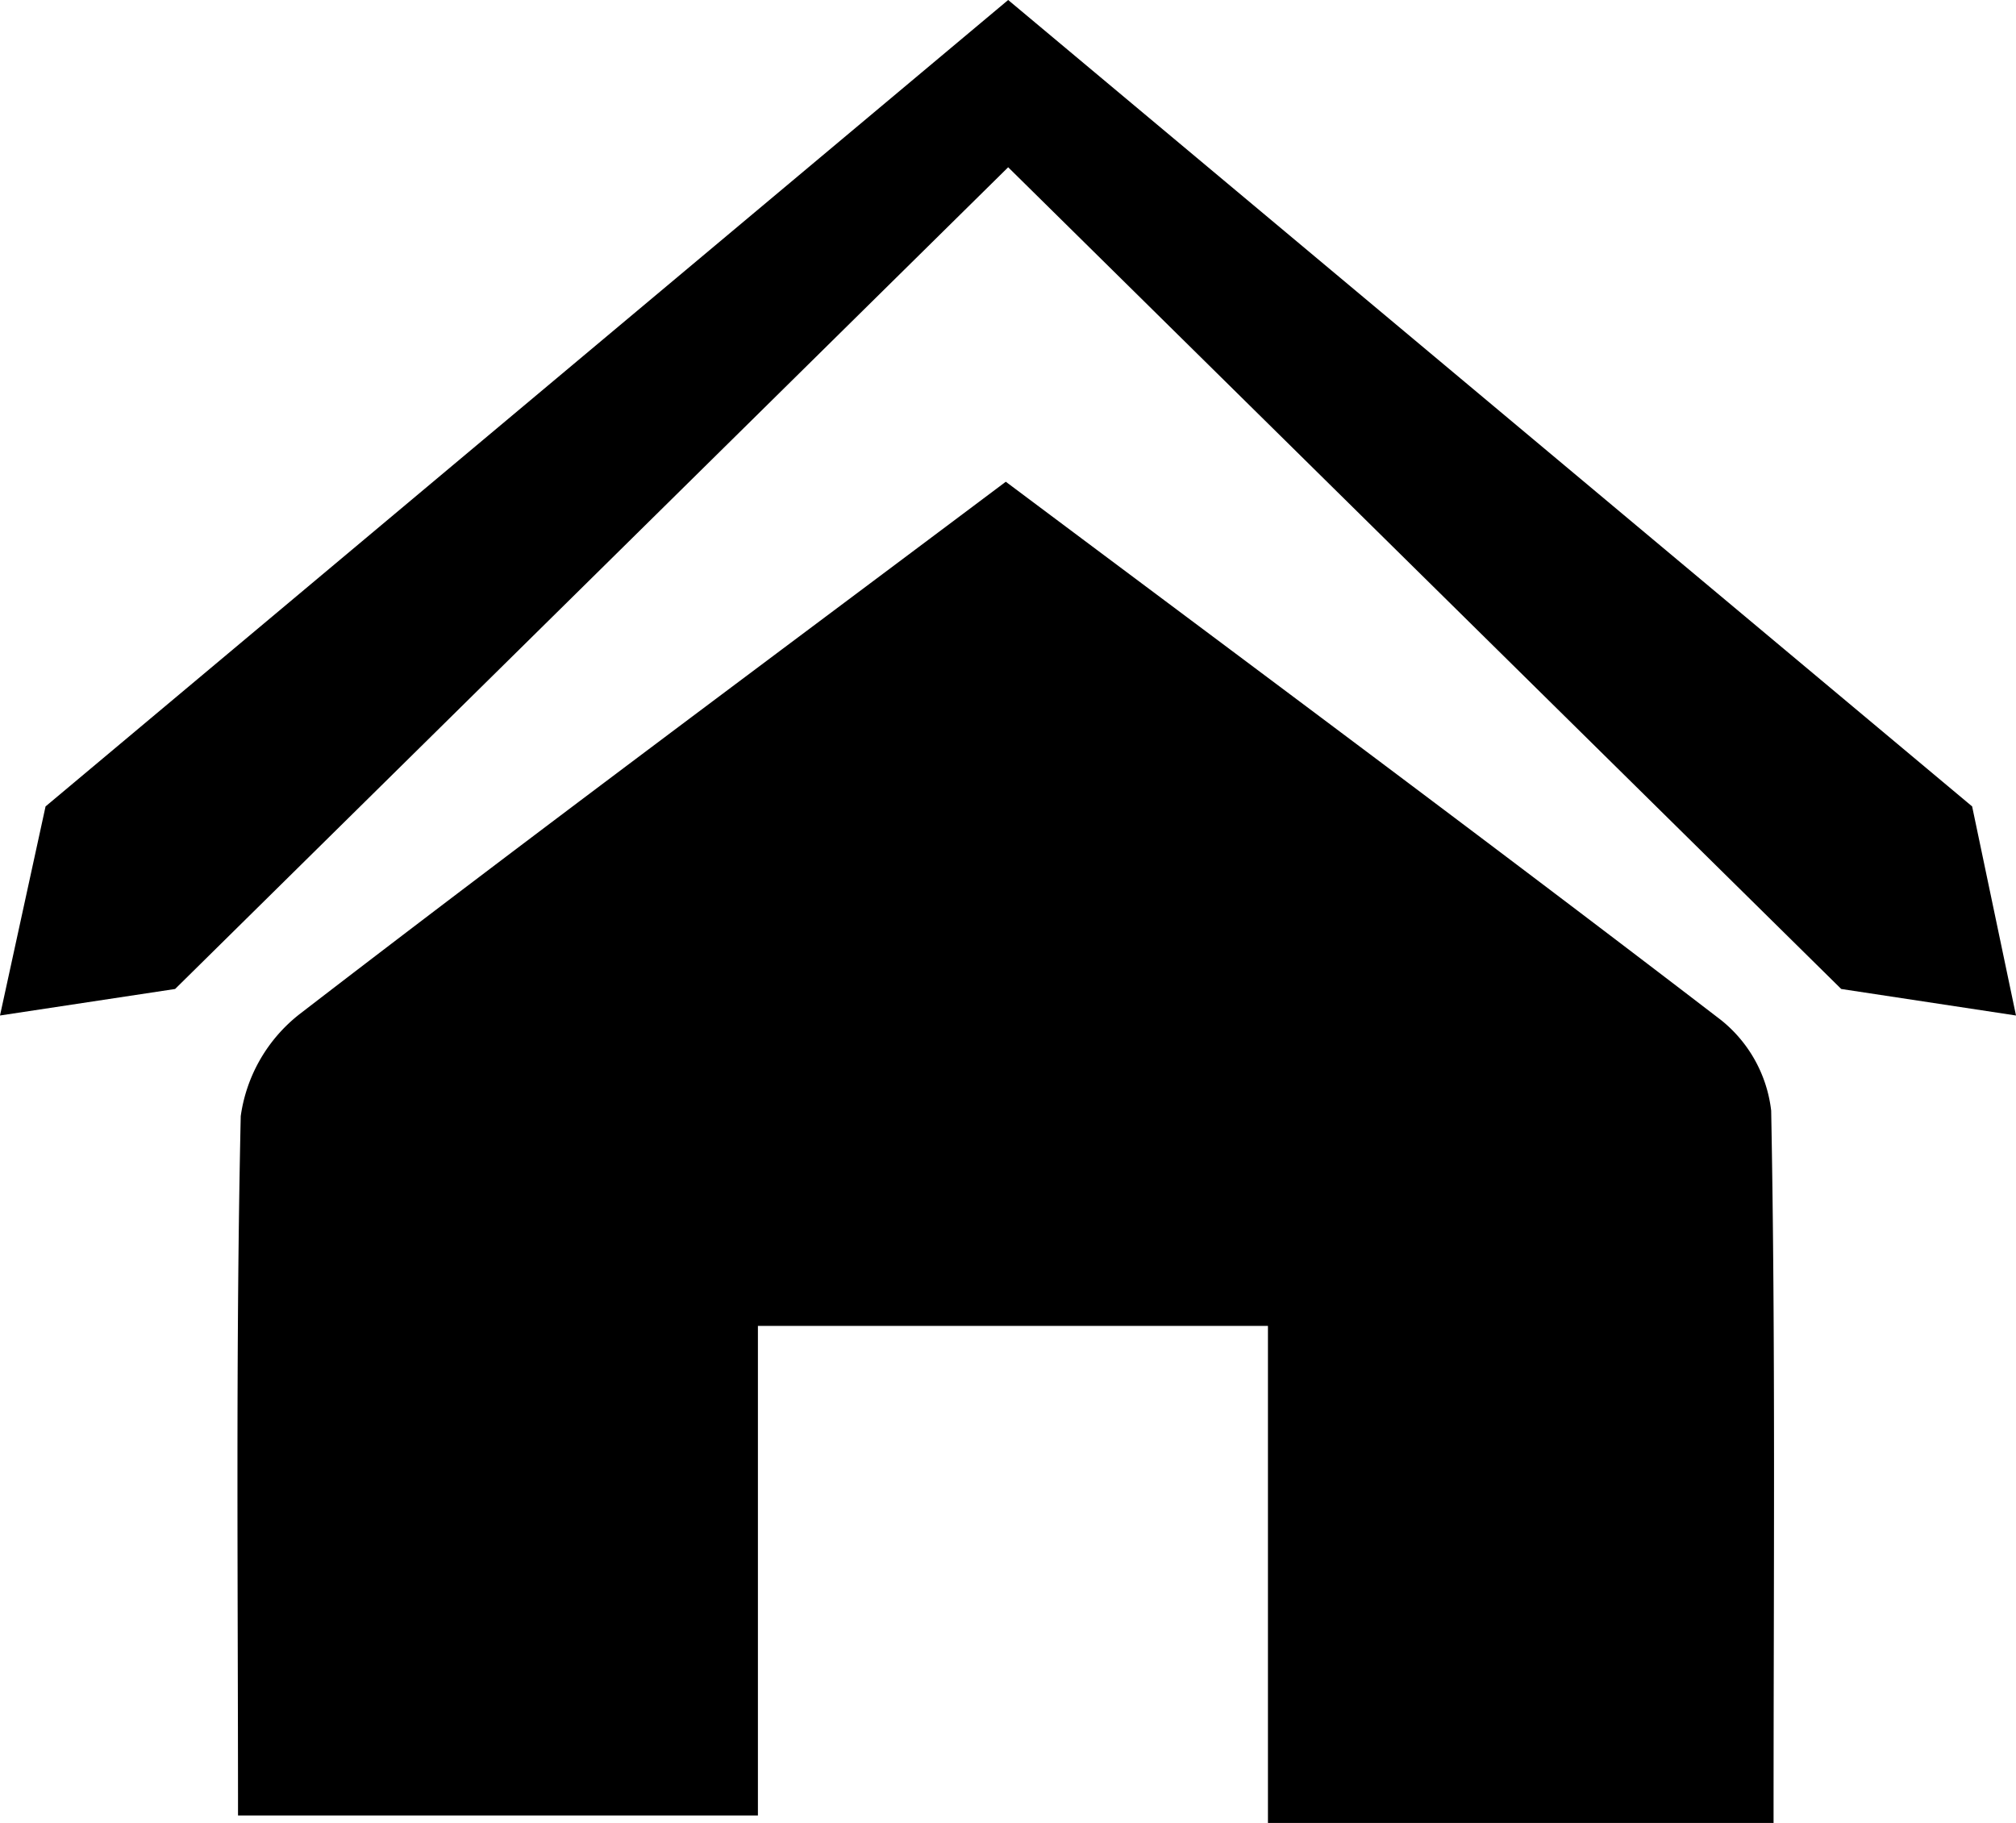 <svg xmlns="http://www.w3.org/2000/svg" viewBox="0 0 59.29 53.62"><title>Asset 6</title><g id="Layer_2" data-name="Layer 2"><g id="house_1"><path id="bottom" d="M52.16,53.62H37.29V39h-15V53.4H7c0-6.93-.07-13.75.08-20.57a4.62,4.62,0,0,1,1.73-3c6.79-5.23,13.67-10.33,20.77-15.66C36.7,19.5,43.7,24.7,50.61,30a4,4,0,0,1,1.48,2.67C52.22,39.52,52.16,46.35,52.16,53.62Z"/><path id="roof" d="M29.65,4.92,5.15,29.09,0,29.87l1.34-6.15L29.65,0m0,4.92,24.5,24.17,5.14.78L58,23.72,29.65,0"/></g></g></svg>